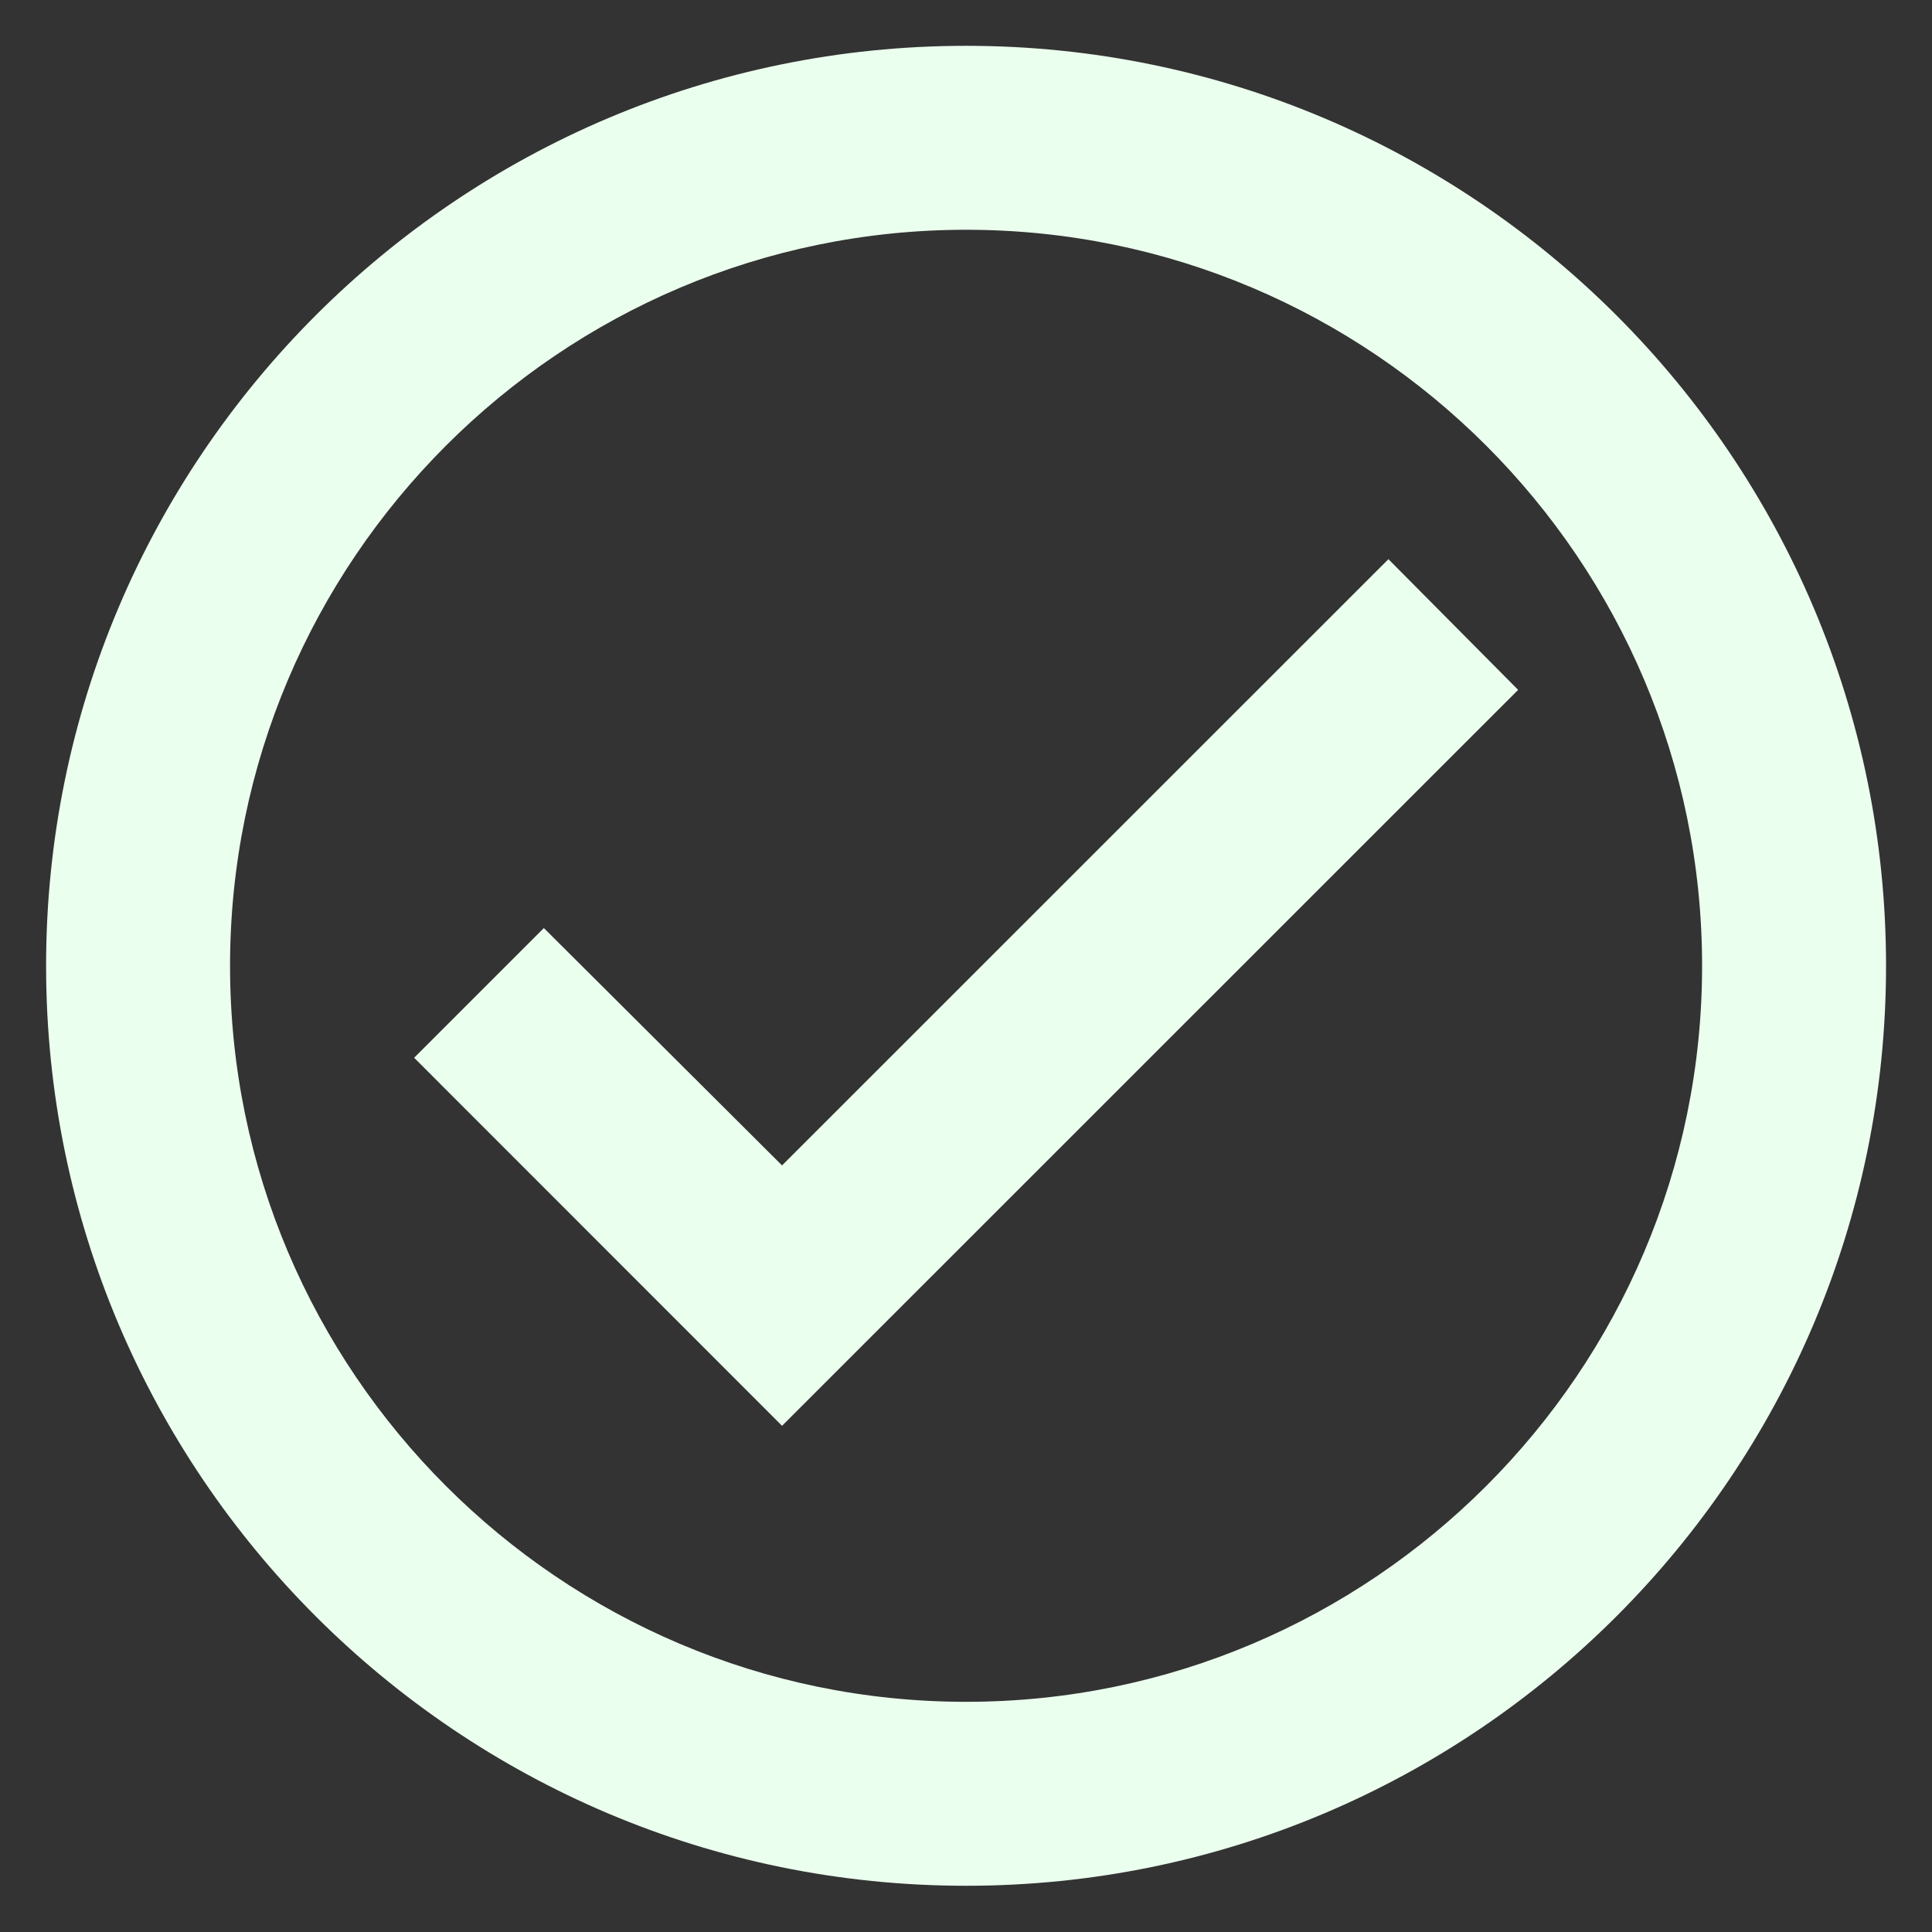 <svg width="14" height="14" viewBox="0 0 14 14" fill="none" xmlns="http://www.w3.org/2000/svg">
<rect x="0" y="0" width="14" height="14" fill="#333333" stroke="none"/>
<path d="M7.001 0.332C3.321 0.332 0.334 3.319 0.334 6.999C0.334 10.679 3.321 13.665 7.001 13.665C10.681 13.665 13.667 10.679 13.667 6.999C13.667 3.319 10.681 0.332 7.001 0.332ZM7.001 12.332C4.061 12.332 1.667 9.939 1.667 6.999C1.667 4.059 4.061 1.665 7.001 1.665C9.941 1.665 12.334 4.059 12.334 6.999C12.334 9.939 9.941 12.332 7.001 12.332ZM10.061 4.052L5.667 8.445L3.941 6.725L3.001 7.665L5.667 10.332L11.001 4.999L10.061 4.052Z" fill="#EBFFEE"/>
</svg>
